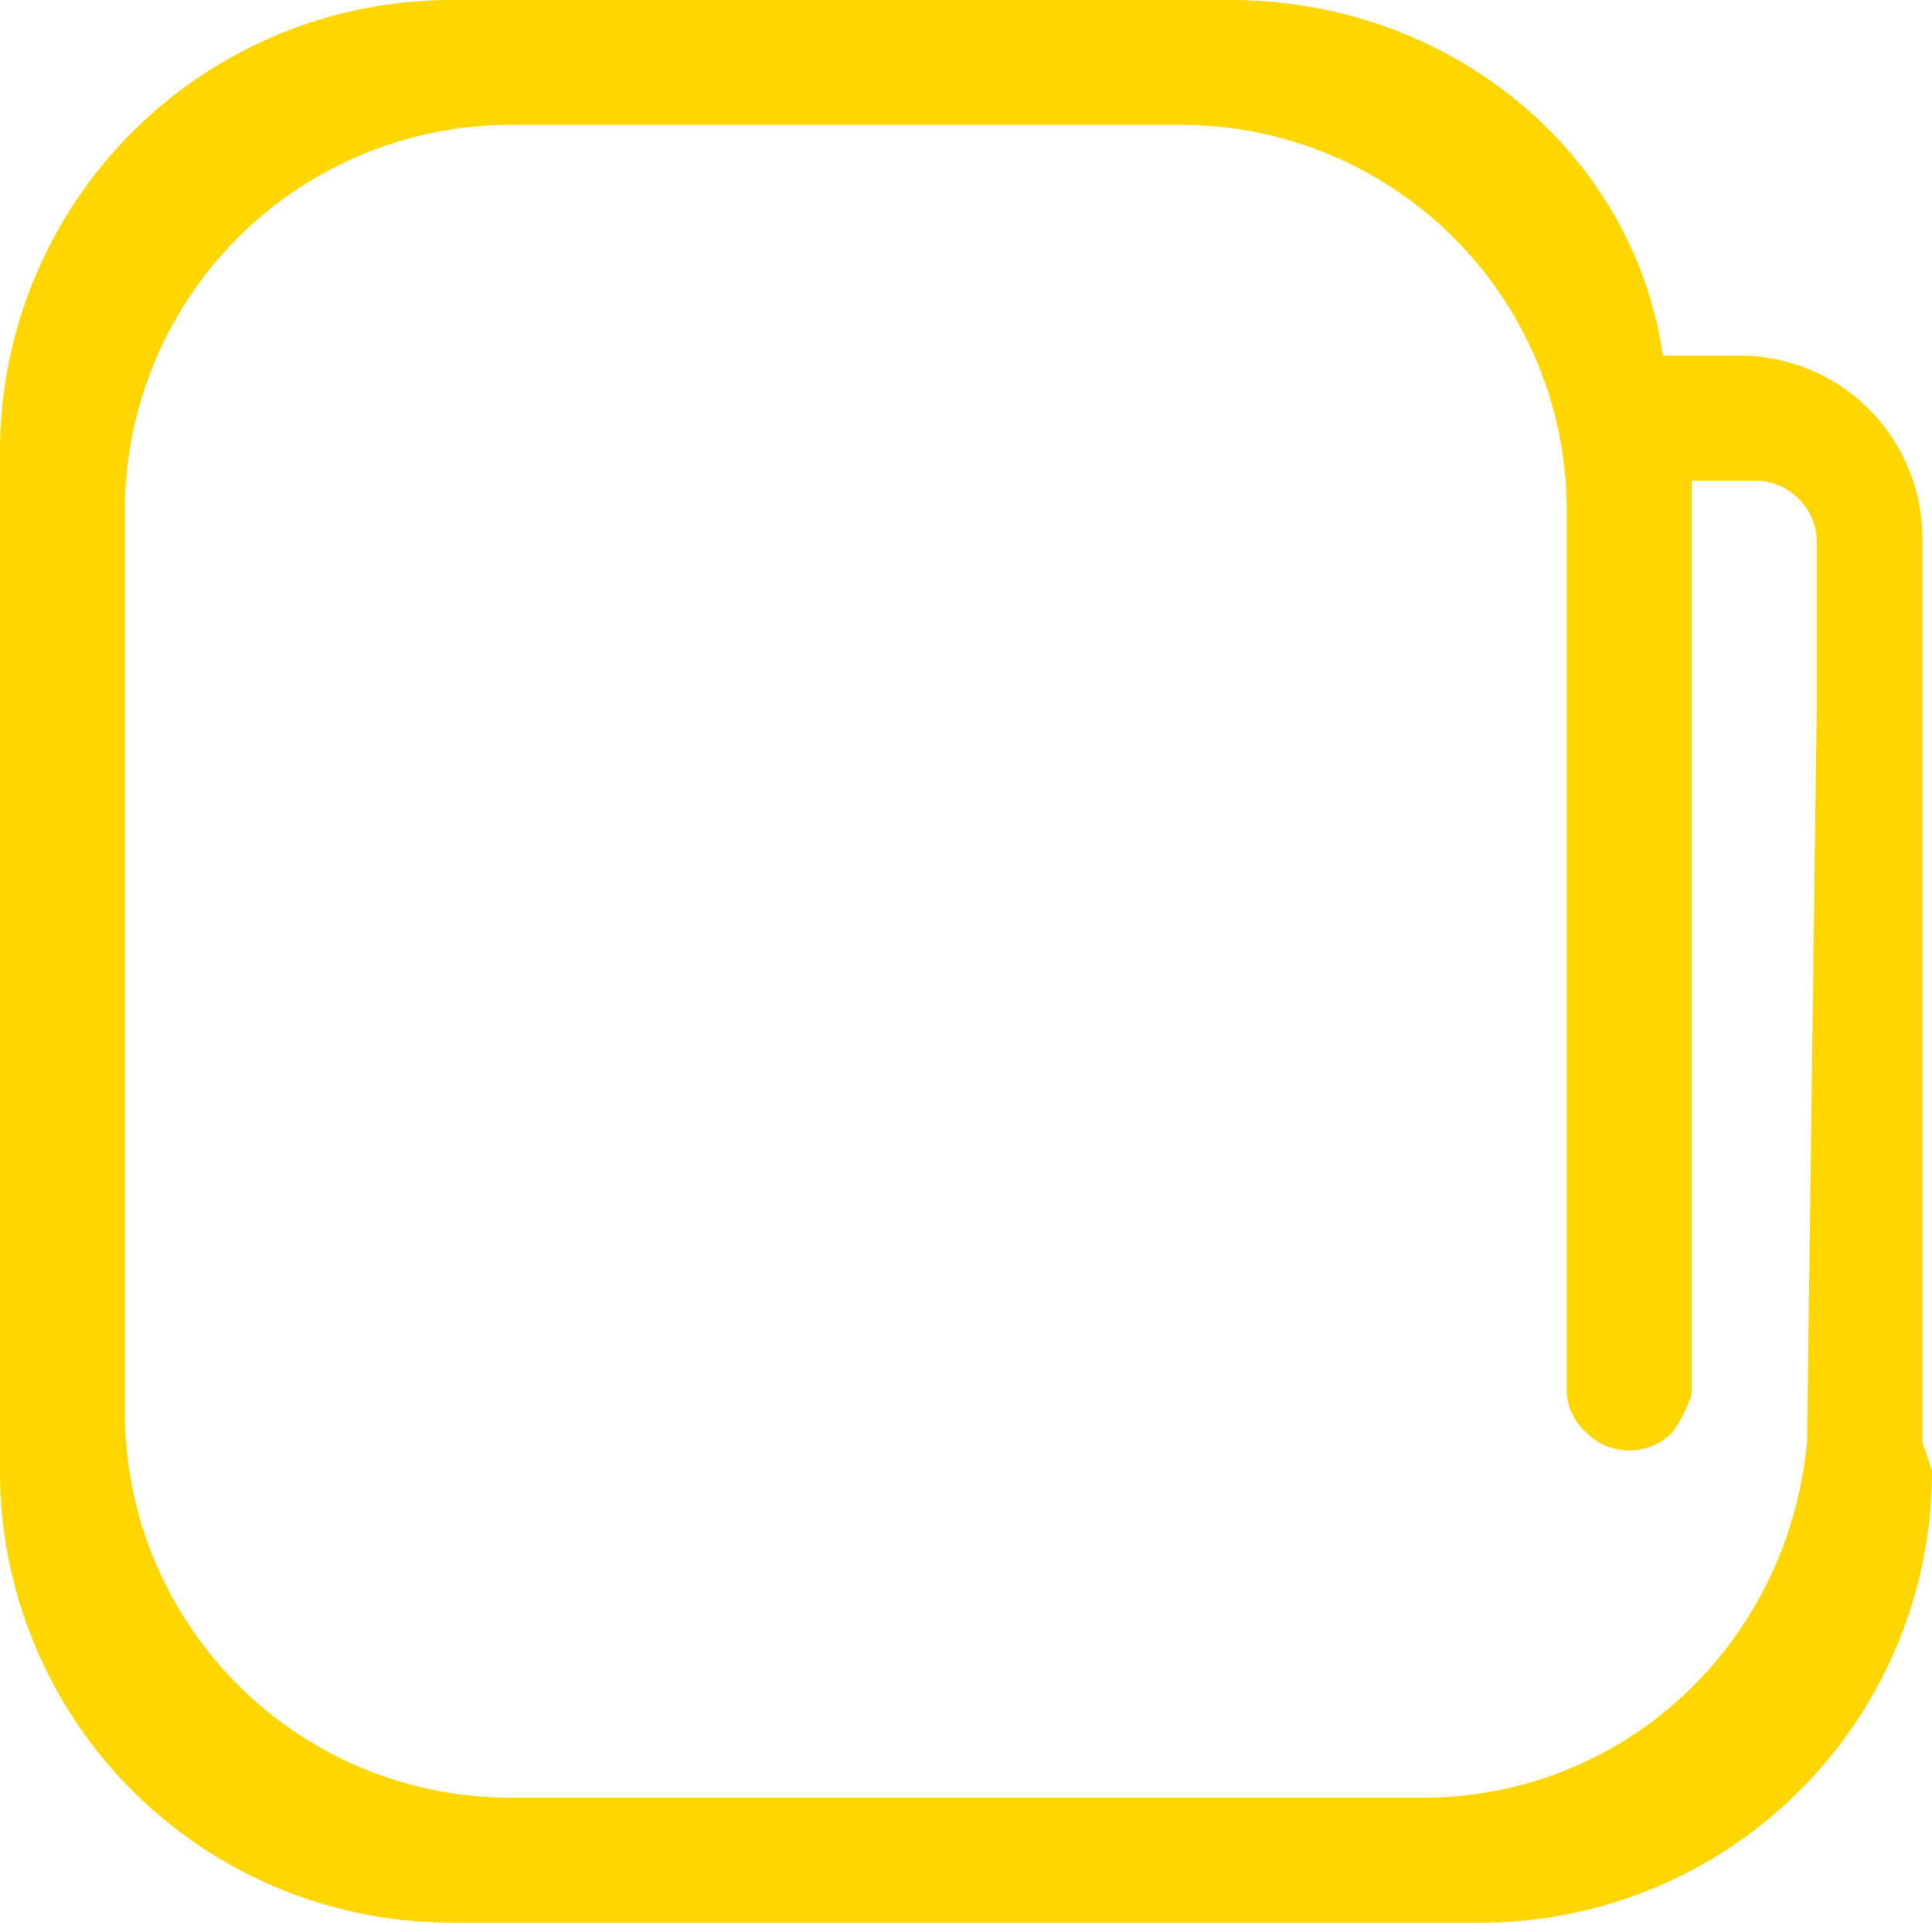 <svg xmlns="http://www.w3.org/2000/svg" width="177.871" height="176.986" viewBox="0 0 177.871 176.986">
  <path id="Trazado_1624" data-name="Trazado 1624" d="M1818.986,3915.243h0v-83.184a16.8,16.8,0,0,0-16.813-16.813h-7.08c-2.655-18.583-19.469-32.743-39.822-32.743h-71.679A41.544,41.544,0,0,0,1642,3824.095v93.8a41.544,41.544,0,0,0,41.592,41.592h94.688a41.543,41.543,0,0,0,41.591-41.592Zm-10.619,0c-1.77,18.583-16.813,32.743-35.4,32.743H1688.9a35.5,35.5,0,0,1-35.4-35.4V3829.4a35.5,35.5,0,0,1,35.4-35.4h61.945a35.5,35.5,0,0,1,35.4,35.4v81.414a5.482,5.482,0,0,0,1.77,3.54,5.584,5.584,0,0,0,7.964,0,12.589,12.589,0,0,0,1.77-3.54V3826.75h6.195a5.71,5.71,0,0,1,5.31,5.31v15.929l-.885,67.255Z" transform="translate(-1642 -3782.503)" fill="#ffd600"/>
</svg>
